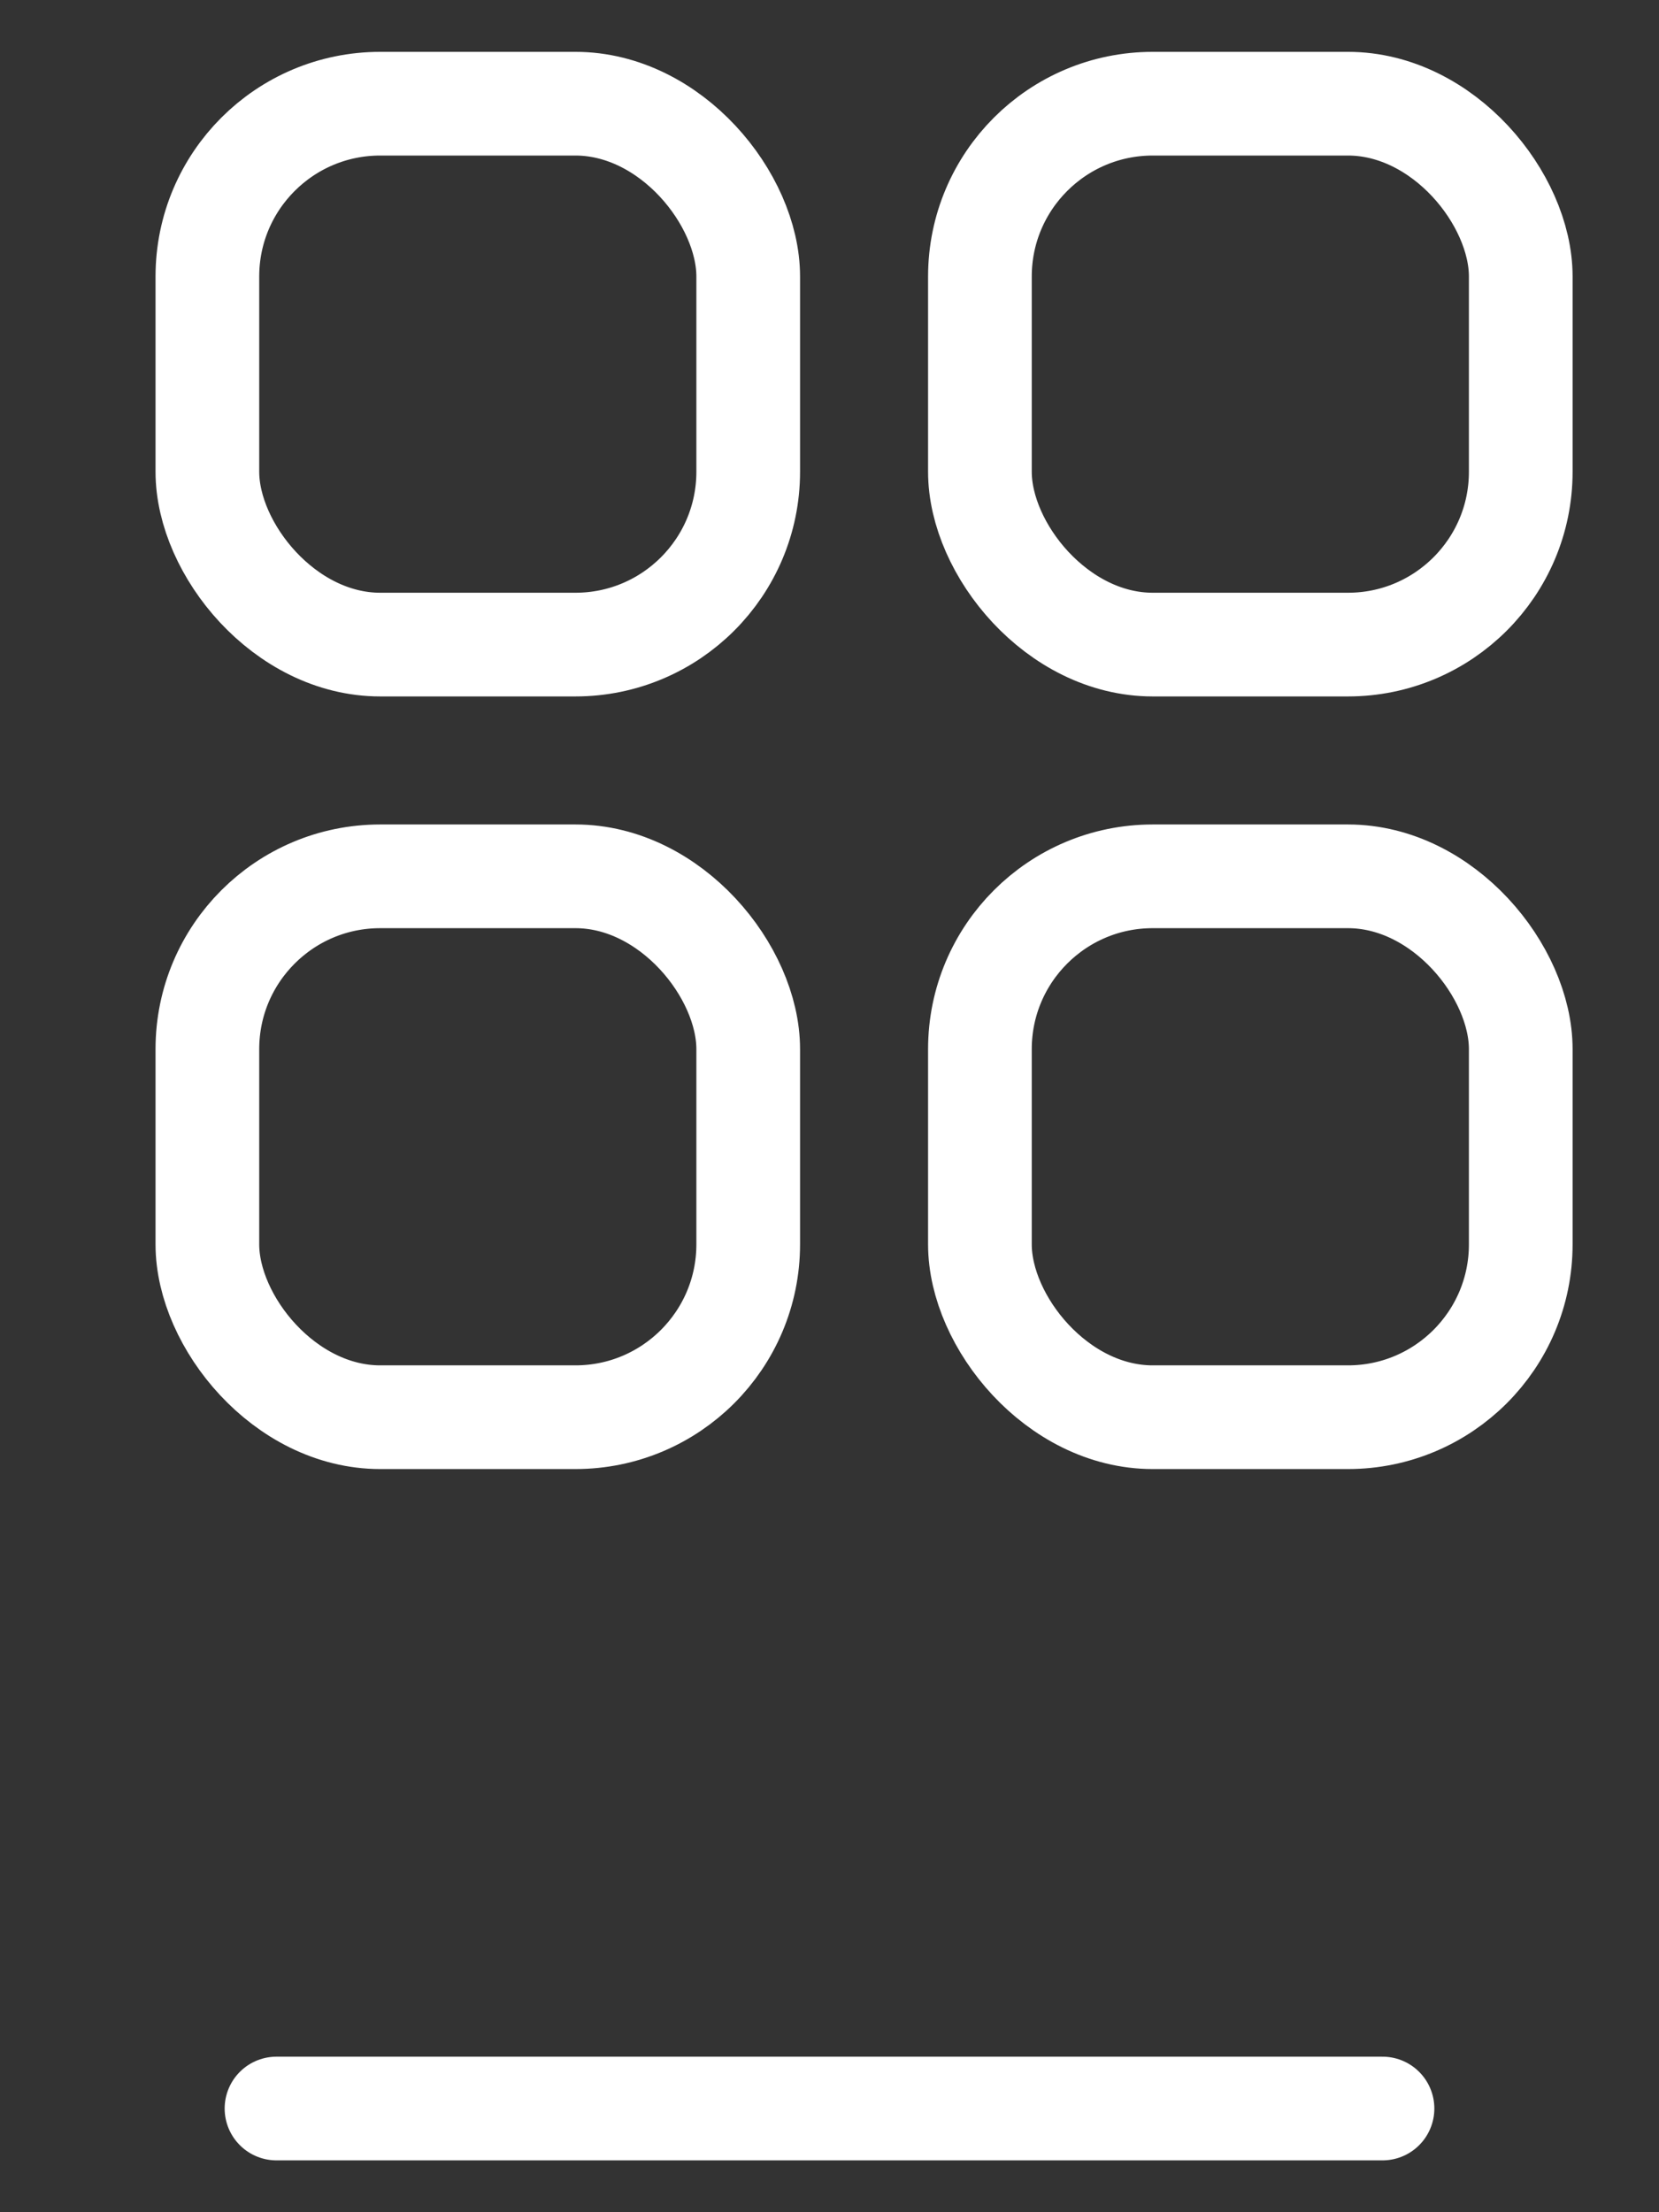 <svg width="24" height="32" viewBox="0 0 24 32" fill="none" xmlns="http://www.w3.org/2000/svg">
  <rect x="0" y="0" width="24" height="32" fill="#333333" stroke="none"/>
  <path d="M4 30.5H20" stroke="white" stroke-width="1.5" stroke-linecap="round"/>
  <rect x="3" y="1.5" width="7.824" height="7.824" rx="2.5" stroke="white" stroke-width="1.5"/>
  <rect x="3" y="12.676" width="7.824" height="7.824" rx="2.5" stroke="white" stroke-width="1.5"/>
  <rect x="14.176" y="1.5" width="7.824" height="7.824" rx="2.5" stroke="white" stroke-width="1.5"/>
  <rect x="14.176" y="12.676" width="7.824" height="7.824" rx="2.5" stroke="white" stroke-width="1.5"/>
</svg>
